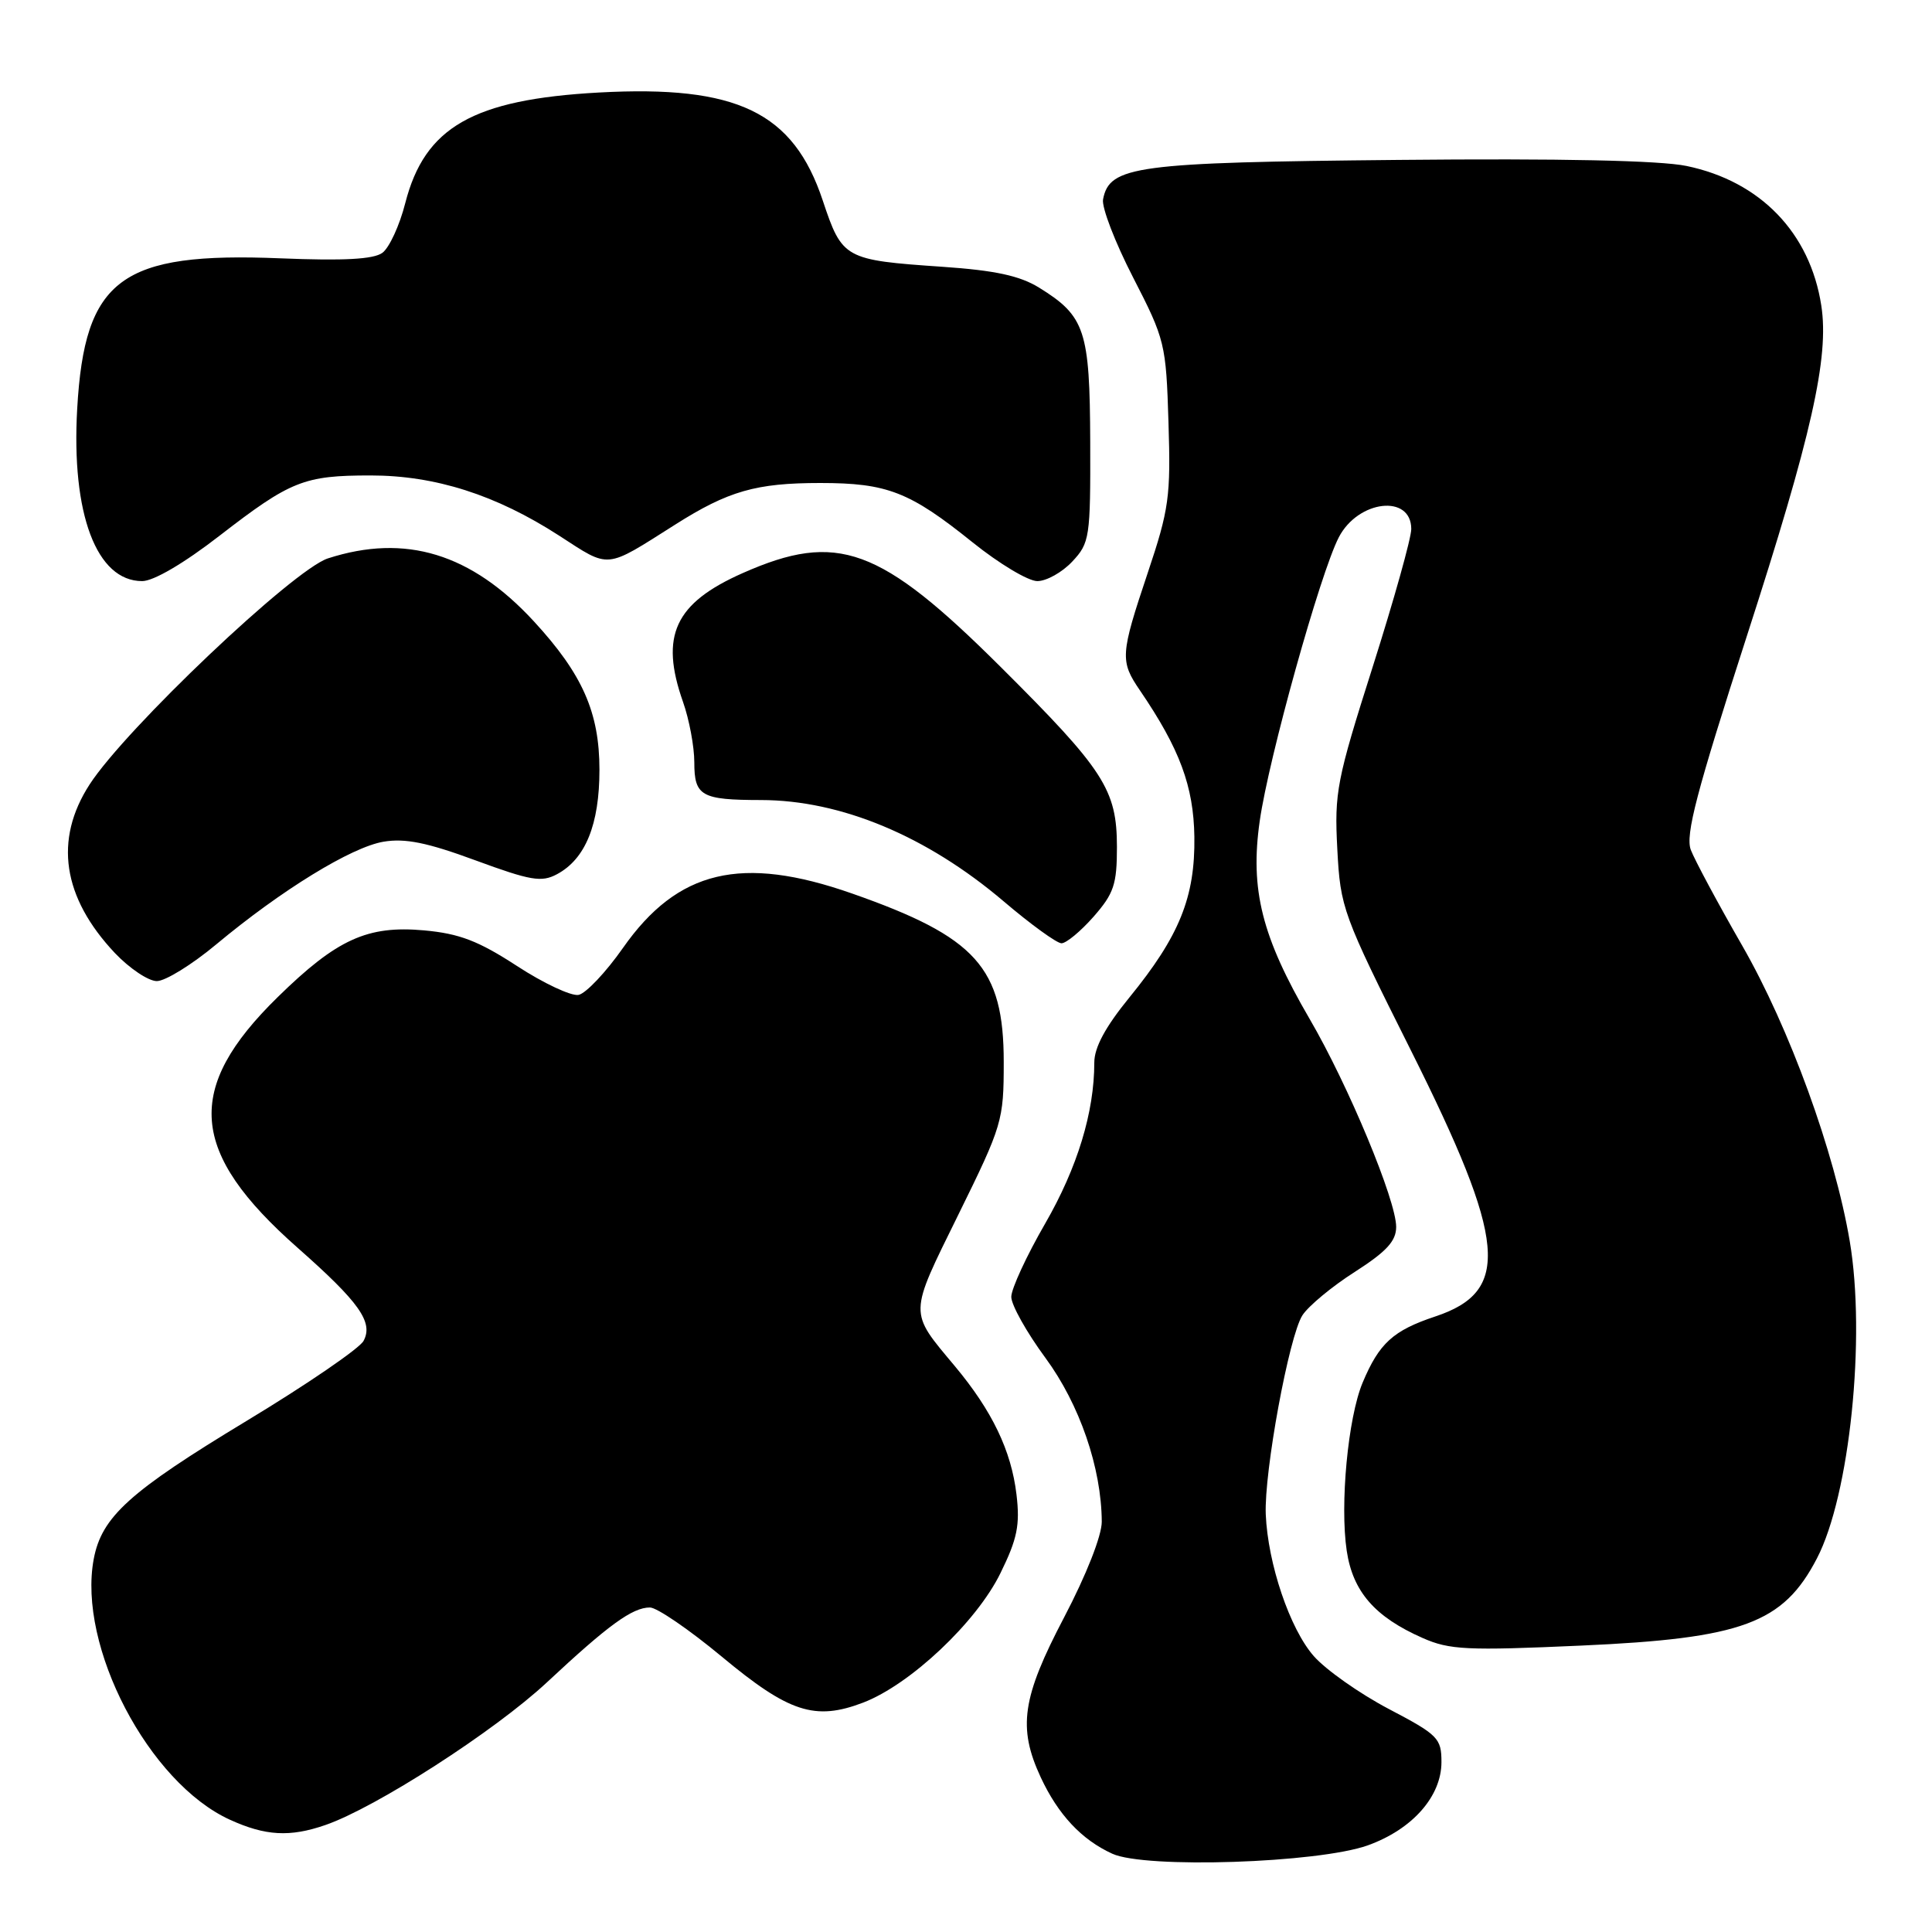 <?xml version="1.0" encoding="UTF-8" standalone="no"?>
<!DOCTYPE svg PUBLIC "-//W3C//DTD SVG 1.1//EN" "http://www.w3.org/Graphics/SVG/1.1/DTD/svg11.dtd" >
<svg xmlns="http://www.w3.org/2000/svg" xmlns:xlink="http://www.w3.org/1999/xlink" version="1.1" viewBox="0 0 256 256">
 <g >
 <path fill="currentColor"
d=" M 181.24 244.52 C 187.14 242.40 191.00 238.04 191.00 233.48 C 191.00 230.32 190.55 229.87 183.99 226.43 C 180.14 224.40 175.68 221.26 174.08 219.44 C 170.91 215.83 168.00 207.22 167.72 200.67 C 167.49 195.04 170.80 177.04 172.58 174.28 C 173.37 173.06 176.48 170.47 179.51 168.54 C 183.72 165.84 185.00 164.45 185.00 162.57 C 185.00 159.05 178.66 143.80 173.53 135.01 C 167.20 124.14 165.62 117.90 166.92 108.79 C 168.10 100.47 174.93 75.98 177.39 71.21 C 179.95 66.25 187.00 65.44 187.00 70.10 C 187.00 71.30 184.70 79.51 181.89 88.36 C 177.12 103.36 176.80 104.99 177.20 112.50 C 177.61 120.32 177.88 121.07 186.95 139.18 C 199.63 164.51 200.23 171.10 190.18 174.44 C 184.59 176.30 182.74 177.99 180.55 183.22 C 178.61 187.87 177.53 199.35 178.45 205.50 C 179.26 210.90 182.17 214.25 188.50 217.04 C 192.06 218.62 194.38 218.73 209.50 218.05 C 230.88 217.10 236.28 215.10 240.75 206.50 C 245.10 198.15 247.26 177.22 245.10 164.46 C 243.10 152.64 237.12 136.21 230.84 125.28 C 227.61 119.66 224.55 113.95 224.04 112.61 C 223.30 110.65 224.79 104.96 231.45 84.33 C 240.07 57.67 242.39 47.34 241.33 40.48 C 239.84 30.84 233.25 24.02 223.47 21.99 C 219.94 21.26 206.79 20.98 185.29 21.19 C 150.49 21.52 147.01 21.98 146.16 26.42 C 145.96 27.46 147.75 32.12 150.15 36.78 C 154.37 44.99 154.51 45.56 154.83 55.97 C 155.14 65.79 154.91 67.48 152.08 75.91 C 148.44 86.78 148.39 87.59 151.06 91.50 C 156.32 99.22 158.16 104.19 158.26 110.88 C 158.37 118.88 156.28 124.04 149.64 132.18 C 146.47 136.07 145.00 138.79 145.00 140.80 C 145.00 147.38 142.76 154.71 138.50 162.11 C 136.02 166.40 134.00 170.78 134.00 171.84 C 134.00 172.91 136.03 176.54 138.52 179.92 C 143.06 186.09 145.95 194.50 145.99 201.64 C 145.99 203.49 143.95 208.68 141.00 214.31 C 135.42 224.94 134.84 228.91 137.90 235.50 C 140.20 240.44 143.32 243.78 147.39 245.63 C 151.76 247.63 174.66 246.87 181.24 244.52 Z  M 43.10 241.83 C 49.76 239.54 65.53 229.39 72.46 222.93 C 80.64 215.29 83.80 213.00 86.12 213.00 C 87.04 213.00 91.31 215.92 95.61 219.49 C 104.54 226.92 107.98 228.04 114.36 225.61 C 120.61 223.22 129.39 214.95 132.57 208.44 C 134.80 203.90 135.17 202.07 134.69 198.03 C 134.00 192.22 131.47 186.95 126.53 181.03 C 120.39 173.68 120.37 174.39 127.00 160.92 C 132.82 149.10 133.00 148.48 133.00 140.73 C 133.00 128.20 129.36 124.16 112.89 118.39 C 98.25 113.26 89.80 115.27 82.55 125.60 C 80.28 128.84 77.63 131.64 76.66 131.83 C 75.69 132.01 72.01 130.29 68.49 127.99 C 63.38 124.67 60.89 123.71 56.20 123.28 C 48.69 122.60 44.64 124.44 36.81 132.11 C 24.39 144.26 25.05 152.66 39.45 165.35 C 47.62 172.56 49.50 175.21 48.17 177.68 C 47.63 178.68 40.65 183.46 32.65 188.29 C 17.13 197.67 13.47 200.99 12.42 206.58 C 10.25 218.14 19.71 236.24 30.48 241.13 C 35.18 243.27 38.41 243.45 43.10 241.83 Z  M 28.66 125.13 C 37.29 117.94 46.55 112.25 50.82 111.53 C 53.68 111.05 56.60 111.64 63.00 114.00 C 70.31 116.69 71.75 116.94 73.80 115.84 C 77.58 113.82 79.43 109.25 79.43 102.00 C 79.43 94.40 77.18 89.32 70.74 82.33 C 62.44 73.33 53.72 70.67 43.45 73.99 C 38.88 75.47 16.64 96.57 11.87 103.95 C 7.13 111.28 8.28 118.91 15.22 126.28 C 17.16 128.32 19.66 130.00 20.78 130.00 C 21.91 130.00 25.45 127.81 28.66 125.13 Z  M 144.90 121.47 C 147.60 118.39 148.00 117.18 148.00 112.22 C 147.99 104.64 146.31 102.03 132.63 88.41 C 116.59 72.44 110.96 70.39 98.43 75.93 C 89.41 79.92 87.41 84.23 90.50 93.00 C 91.33 95.34 92.00 98.95 92.00 101.02 C 92.00 105.48 92.92 106.00 100.83 106.01 C 111.42 106.02 122.80 110.77 133.00 119.44 C 136.57 122.48 140.02 124.98 140.65 124.99 C 141.28 124.99 143.19 123.41 144.90 121.47 Z  M 29.06 71.01 C 38.51 63.70 40.27 63.00 49.10 63.00 C 57.67 63.00 65.72 65.57 74.08 70.97 C 80.90 75.38 80.07 75.46 89.47 69.51 C 96.49 65.06 100.18 64.00 108.68 64.00 C 117.56 64.00 120.54 65.16 128.88 71.87 C 132.39 74.69 136.24 77.00 137.45 77.00 C 138.66 77.00 140.74 75.84 142.08 74.41 C 144.39 71.94 144.50 71.25 144.46 58.56 C 144.41 43.77 143.79 41.89 137.68 38.11 C 135.13 36.54 131.87 35.83 124.88 35.35 C 111.89 34.46 111.60 34.30 109.02 26.57 C 105.12 14.85 97.67 11.26 79.34 12.26 C 62.68 13.18 56.28 16.84 53.70 26.91 C 52.95 29.87 51.58 32.83 50.67 33.50 C 49.49 34.36 45.55 34.57 37.17 34.23 C 16.03 33.36 11.21 36.92 10.23 54.15 C 9.43 68.10 12.79 77.00 18.84 77.00 C 20.35 77.00 24.36 74.65 29.06 71.01 Z "/>
</g>
</svg>